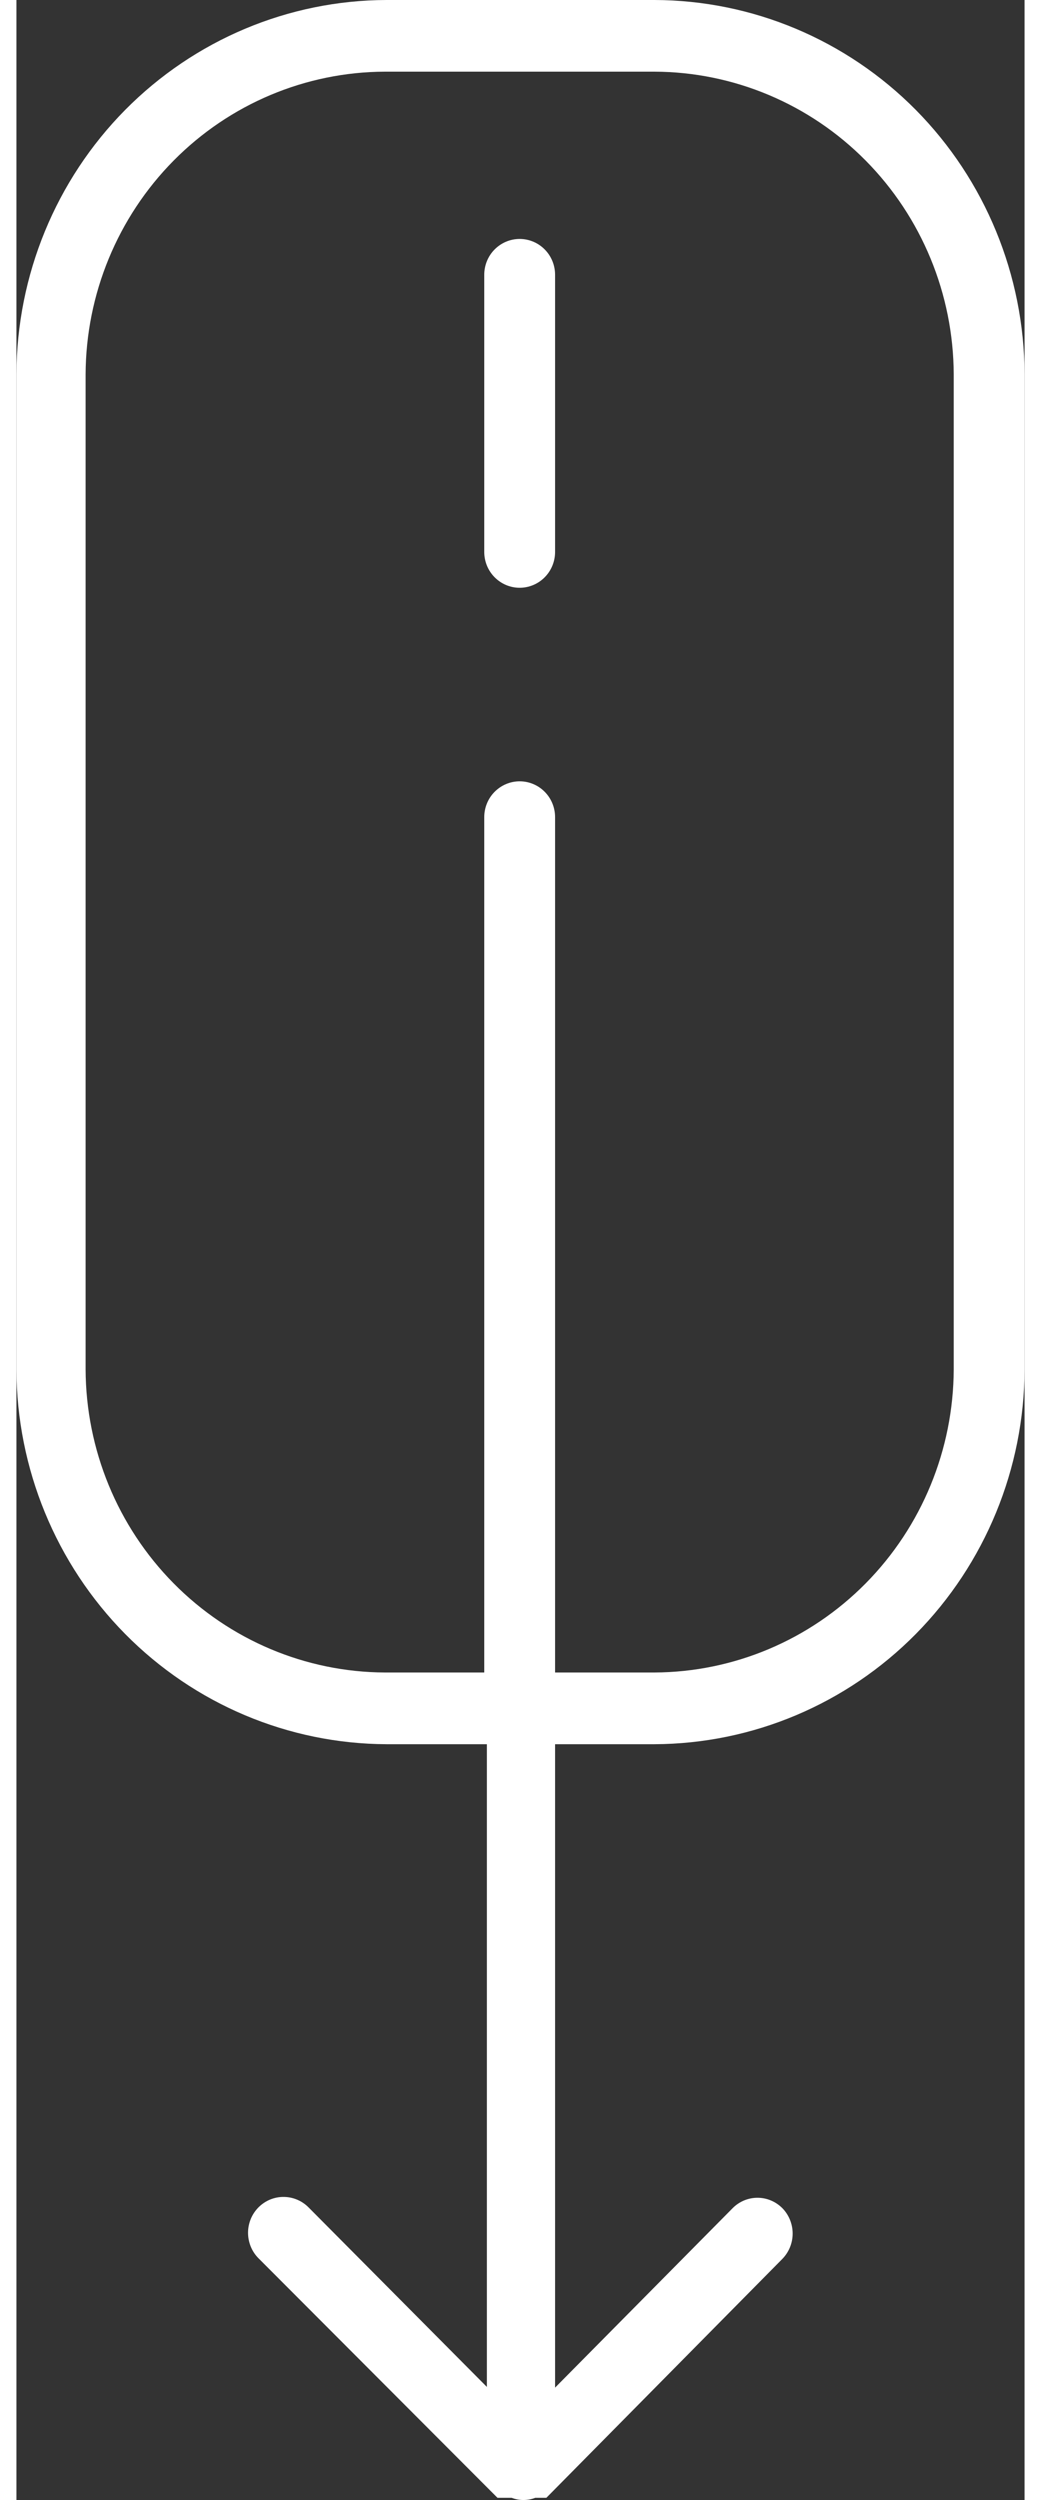 <svg width="15" height="36" viewBox="0 0 23 57" fill="none" xmlns="http://www.w3.org/2000/svg">
    <rect x="0" y="0" width="23" height="57" fill="#333333" stroke="none"/>
    <path d="M8.406 0H14.556C16.793 0.006 18.936 0.907 20.519 2.506C22.101 4.106 22.993 6.274 23 8.536V31.221C22.993 33.484 22.101 35.653 20.519 37.255C18.938 38.856 16.794 39.759 14.556 39.768H12.289V54.438L16.339 50.347C16.413 50.272 16.502 50.212 16.599 50.171C16.697 50.13 16.801 50.109 16.907 50.109C17.012 50.109 17.117 50.13 17.214 50.171C17.312 50.212 17.4 50.272 17.475 50.347C17.625 50.501 17.709 50.709 17.709 50.925C17.709 51.141 17.625 51.348 17.475 51.502L12.09 56.95H12.063H12.03H11.837C11.663 57.017 11.471 57.017 11.298 56.95H11.002H10.975L10.937 56.912L5.52 51.486C5.445 51.41 5.385 51.319 5.345 51.22C5.305 51.12 5.284 51.014 5.284 50.906C5.284 50.799 5.306 50.692 5.346 50.593C5.387 50.494 5.447 50.404 5.522 50.328C5.598 50.252 5.687 50.192 5.785 50.151C5.884 50.11 5.989 50.089 6.095 50.09C6.201 50.09 6.307 50.111 6.405 50.153C6.503 50.194 6.592 50.255 6.667 50.331L10.733 54.422V39.768H8.444C6.206 39.759 4.063 38.856 2.481 37.255C0.899 35.653 0.007 33.484 0 31.221V8.536C0.007 6.274 0.899 4.106 2.481 2.506C4.064 0.907 6.207 0.006 8.444 0L8.406 0ZM10.673 18.631C10.673 18.414 10.758 18.206 10.91 18.053C11.062 17.9 11.267 17.814 11.481 17.814C11.695 17.814 11.901 17.9 12.052 18.053C12.204 18.206 12.289 18.414 12.289 18.631V38.133H14.556C16.365 38.125 18.098 37.394 19.377 36.099C20.656 34.804 21.377 33.051 21.384 31.221V8.536C21.377 6.707 20.655 4.955 19.376 3.662C18.097 2.369 16.364 1.64 14.556 1.634H8.406C6.598 1.64 4.865 2.369 3.586 3.662C2.307 4.955 1.585 6.707 1.578 8.536V31.221C1.585 33.051 2.306 34.804 3.585 36.099C4.864 37.394 6.597 38.125 8.406 38.133H10.673V18.631ZM10.673 6.276V12.584C10.673 12.801 10.758 13.009 10.91 13.162C11.062 13.315 11.267 13.401 11.481 13.401C11.695 13.401 11.901 13.315 12.052 13.162C12.204 13.009 12.289 12.801 12.289 12.584V6.265C12.289 6.048 12.204 5.84 12.052 5.687C11.901 5.534 11.695 5.448 11.481 5.448C11.267 5.448 11.062 5.534 10.91 5.687C10.758 5.84 10.673 6.048 10.673 6.265V6.276Z" fill="white"></path>
</svg>